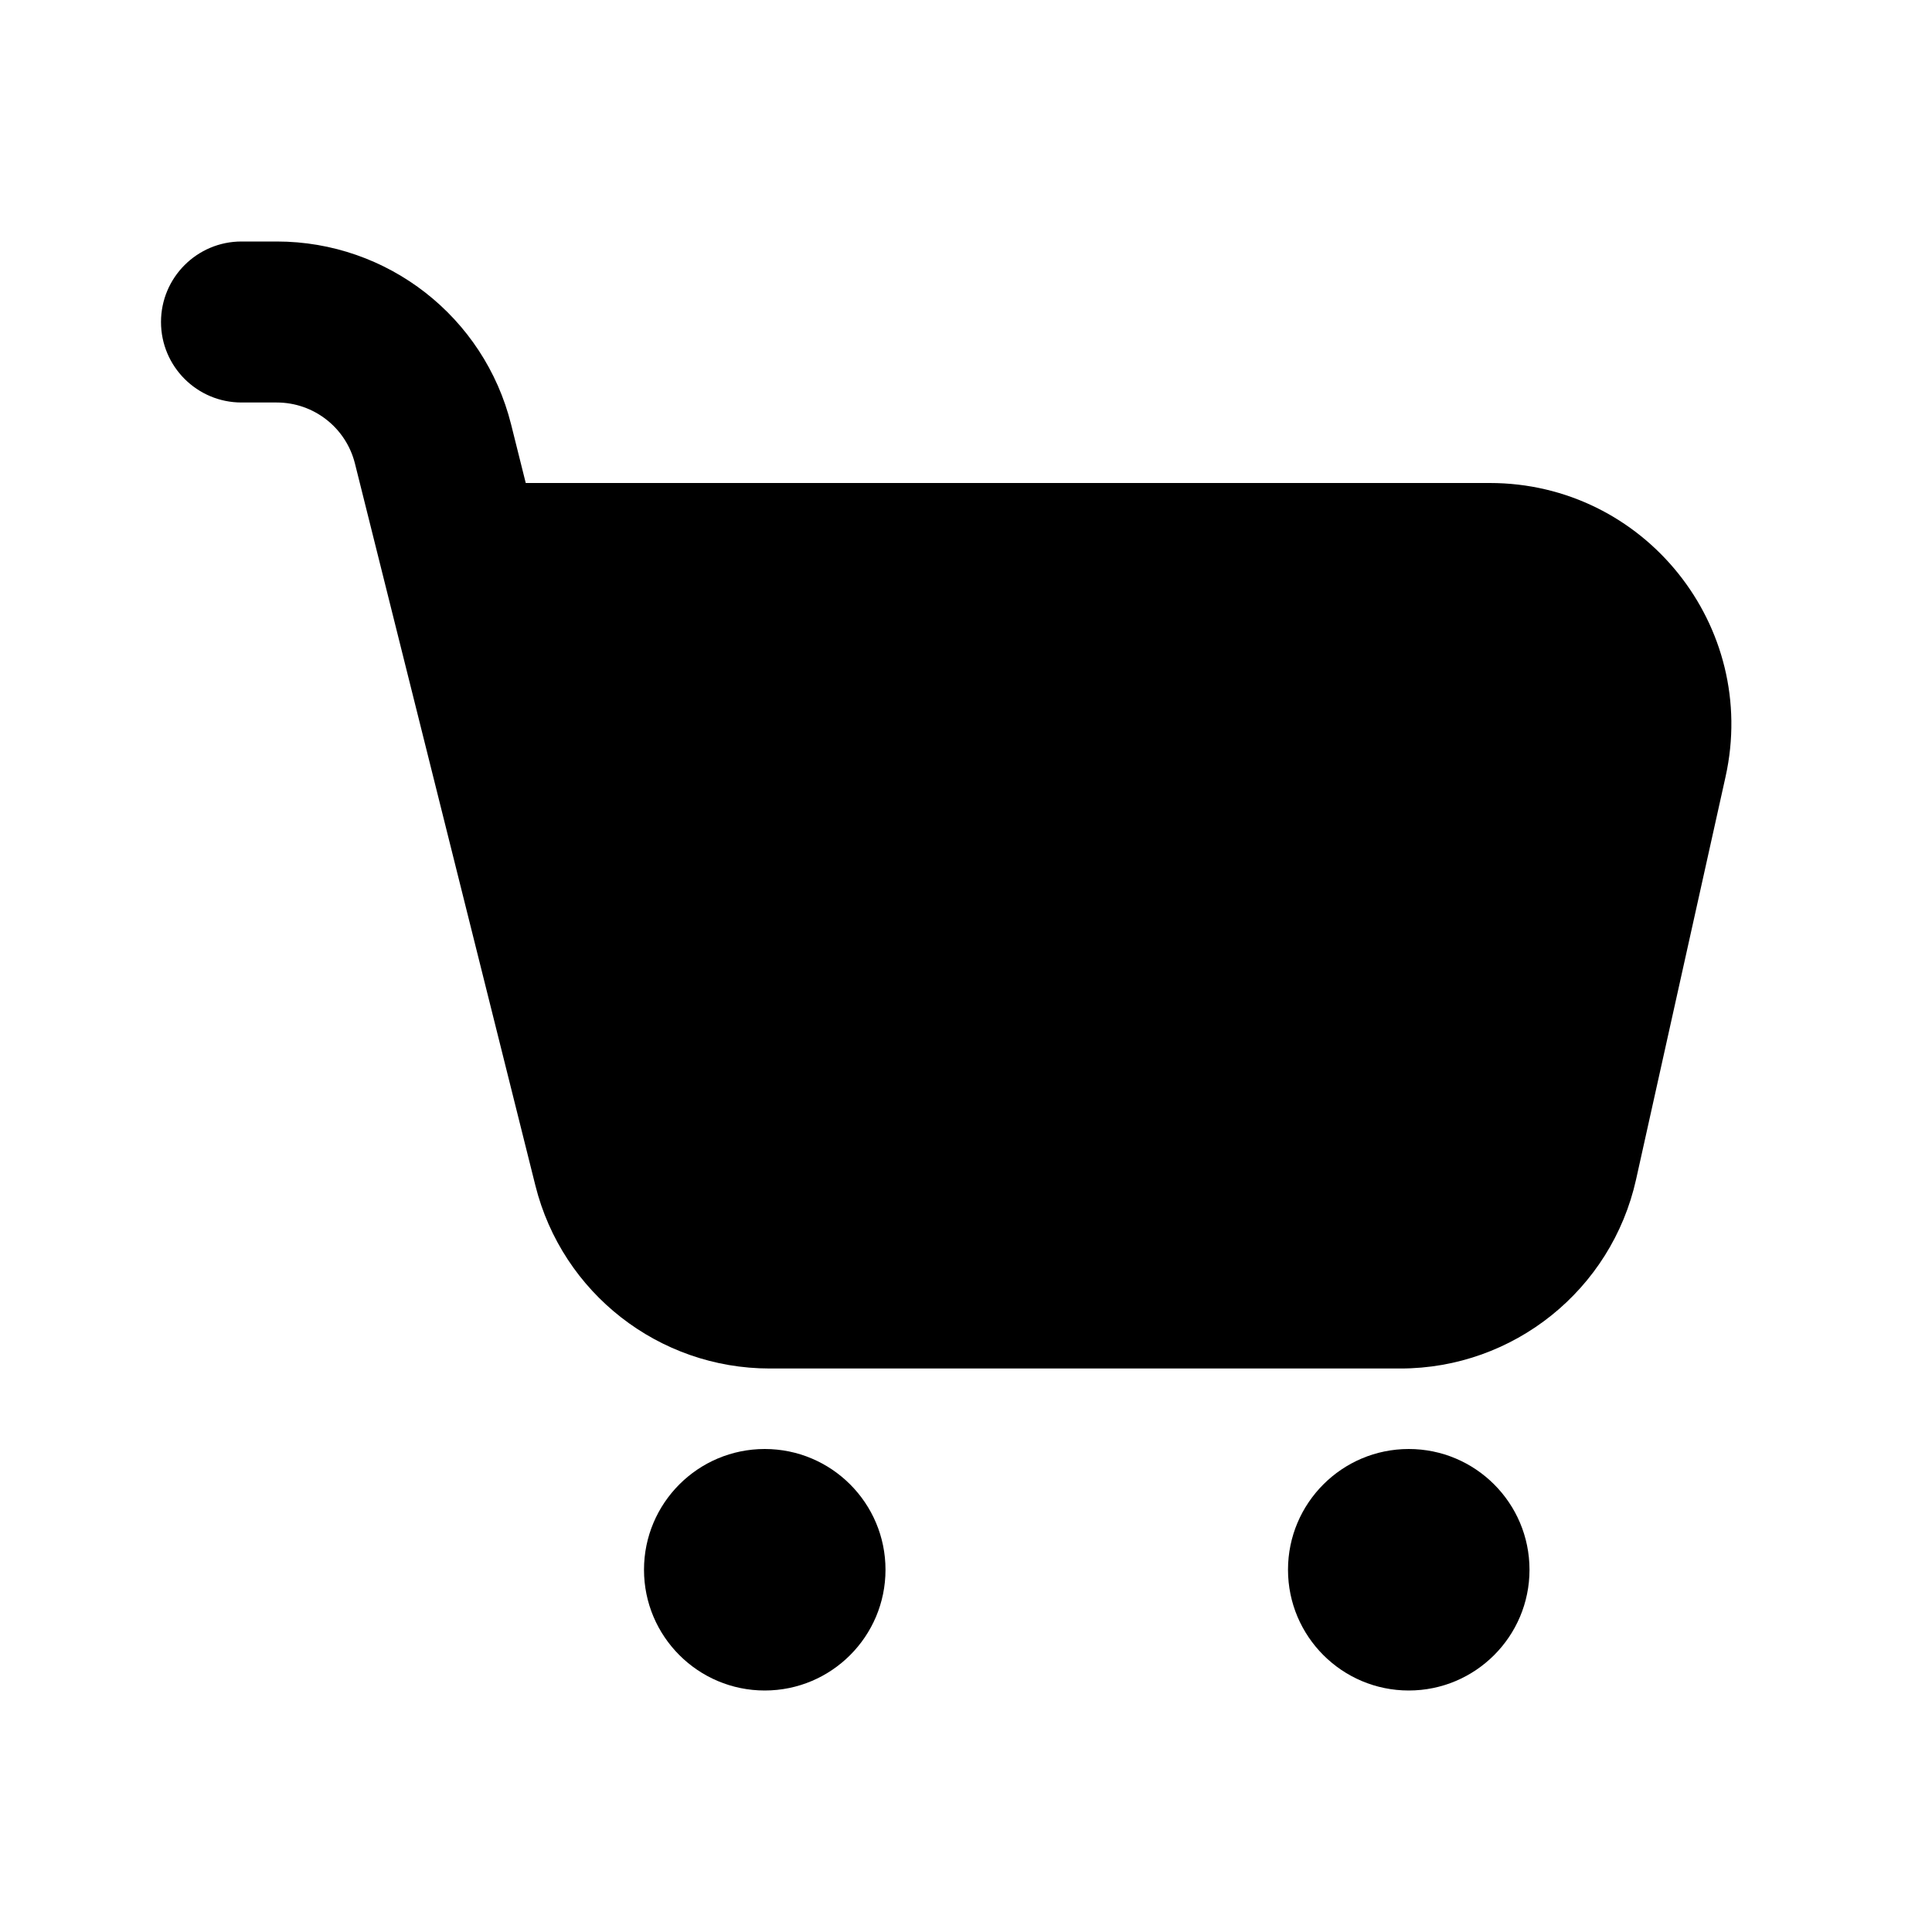 <svg width="24" height="24" viewBox="0 0 24 24" fill="none" xmlns="http://www.w3.org/2000/svg">
<path fill-rule="evenodd" clip-rule="evenodd" d="M9.5 21C10.328 21 11 20.328 11 19.5C11 18.672 10.328 18 9.5 18C8.672 18 8 18.672 8 19.5C8 20.328 8.672 21 9.5 21Z" fill="black"/>
<path fill-rule="evenodd" clip-rule="evenodd" d="M17.5 21C18.328 21 19 20.328 19 19.5C19 18.672 18.328 18 17.5 18C16.672 18 16 18.672 16 19.5C16 20.328 16.672 21 17.5 21Z" fill="black"/>
<path d="M3 3C2.448 3 2 3.448 2 4C2 4.552 2.448 5 3 5H3.438C3.897 5 4.297 5.312 4.409 5.757L6.651 14.728C6.985 16.063 8.185 17 9.562 17H17.396C18.802 17 20.019 16.023 20.324 14.651L21.435 9.651C21.852 7.777 20.426 6 18.507 6H6.531L6.349 5.272C6.015 3.937 4.815 3 3.438 3H3Z" fill="black"/>
</svg>
